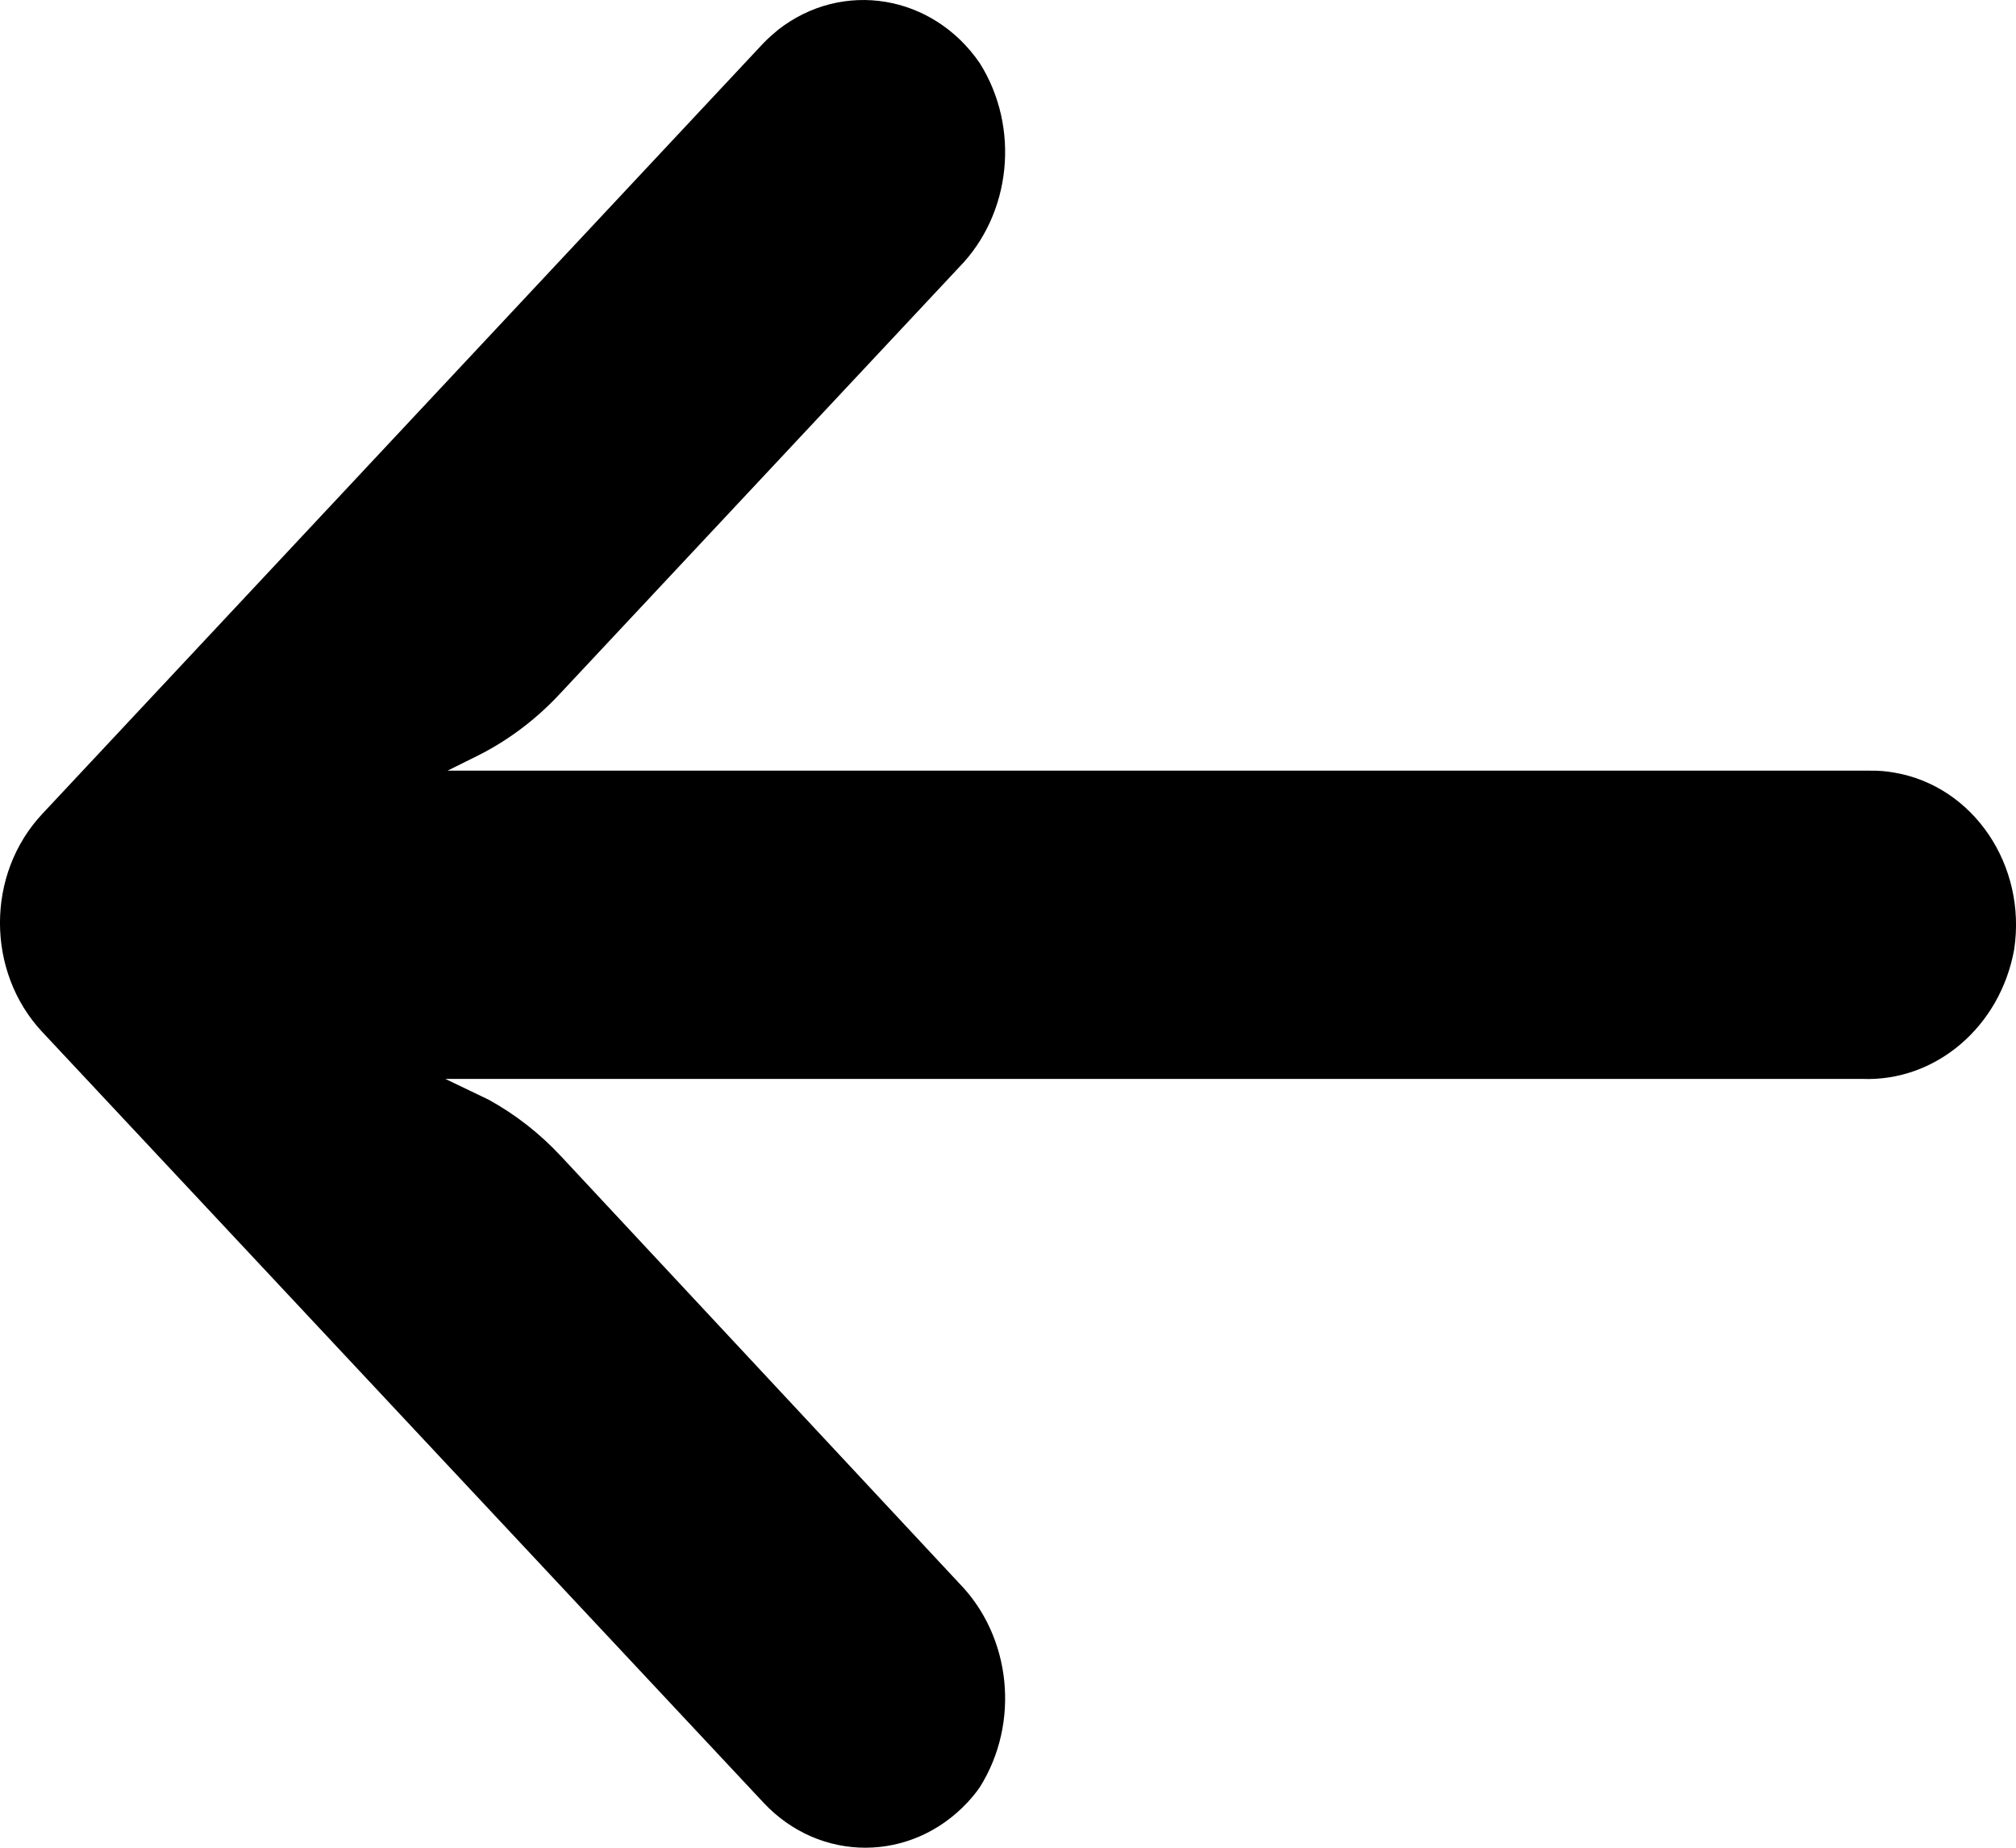 <svg width="12" height="11" viewBox="0 0 12 11" fill="currentColor" xmlns="http://www.w3.org/2000/svg">
<path d="M11.278 4.6C11.229 4.591 11.18 4.587 11.13 4.588H2.664L2.849 4.496C3.029 4.405 3.193 4.281 3.334 4.129L5.708 1.592C6.021 1.273 6.073 0.759 5.832 0.376C5.552 -0.033 5.015 -0.122 4.632 0.177C4.602 0.202 4.572 0.228 4.545 0.256L0.252 4.845C-0.084 5.203 -0.084 5.784 0.251 6.143C0.251 6.143 0.251 6.143 0.252 6.144L4.545 10.732C4.88 11.09 5.424 11.089 5.759 10.73C5.785 10.702 5.81 10.672 5.832 10.64C6.073 10.257 6.021 9.743 5.708 9.424L3.338 6.882C3.212 6.747 3.067 6.634 2.909 6.547L2.651 6.423H11.083C11.521 6.441 11.906 6.113 11.989 5.653C12.065 5.152 11.747 4.681 11.278 4.6Z"/>
</svg>
